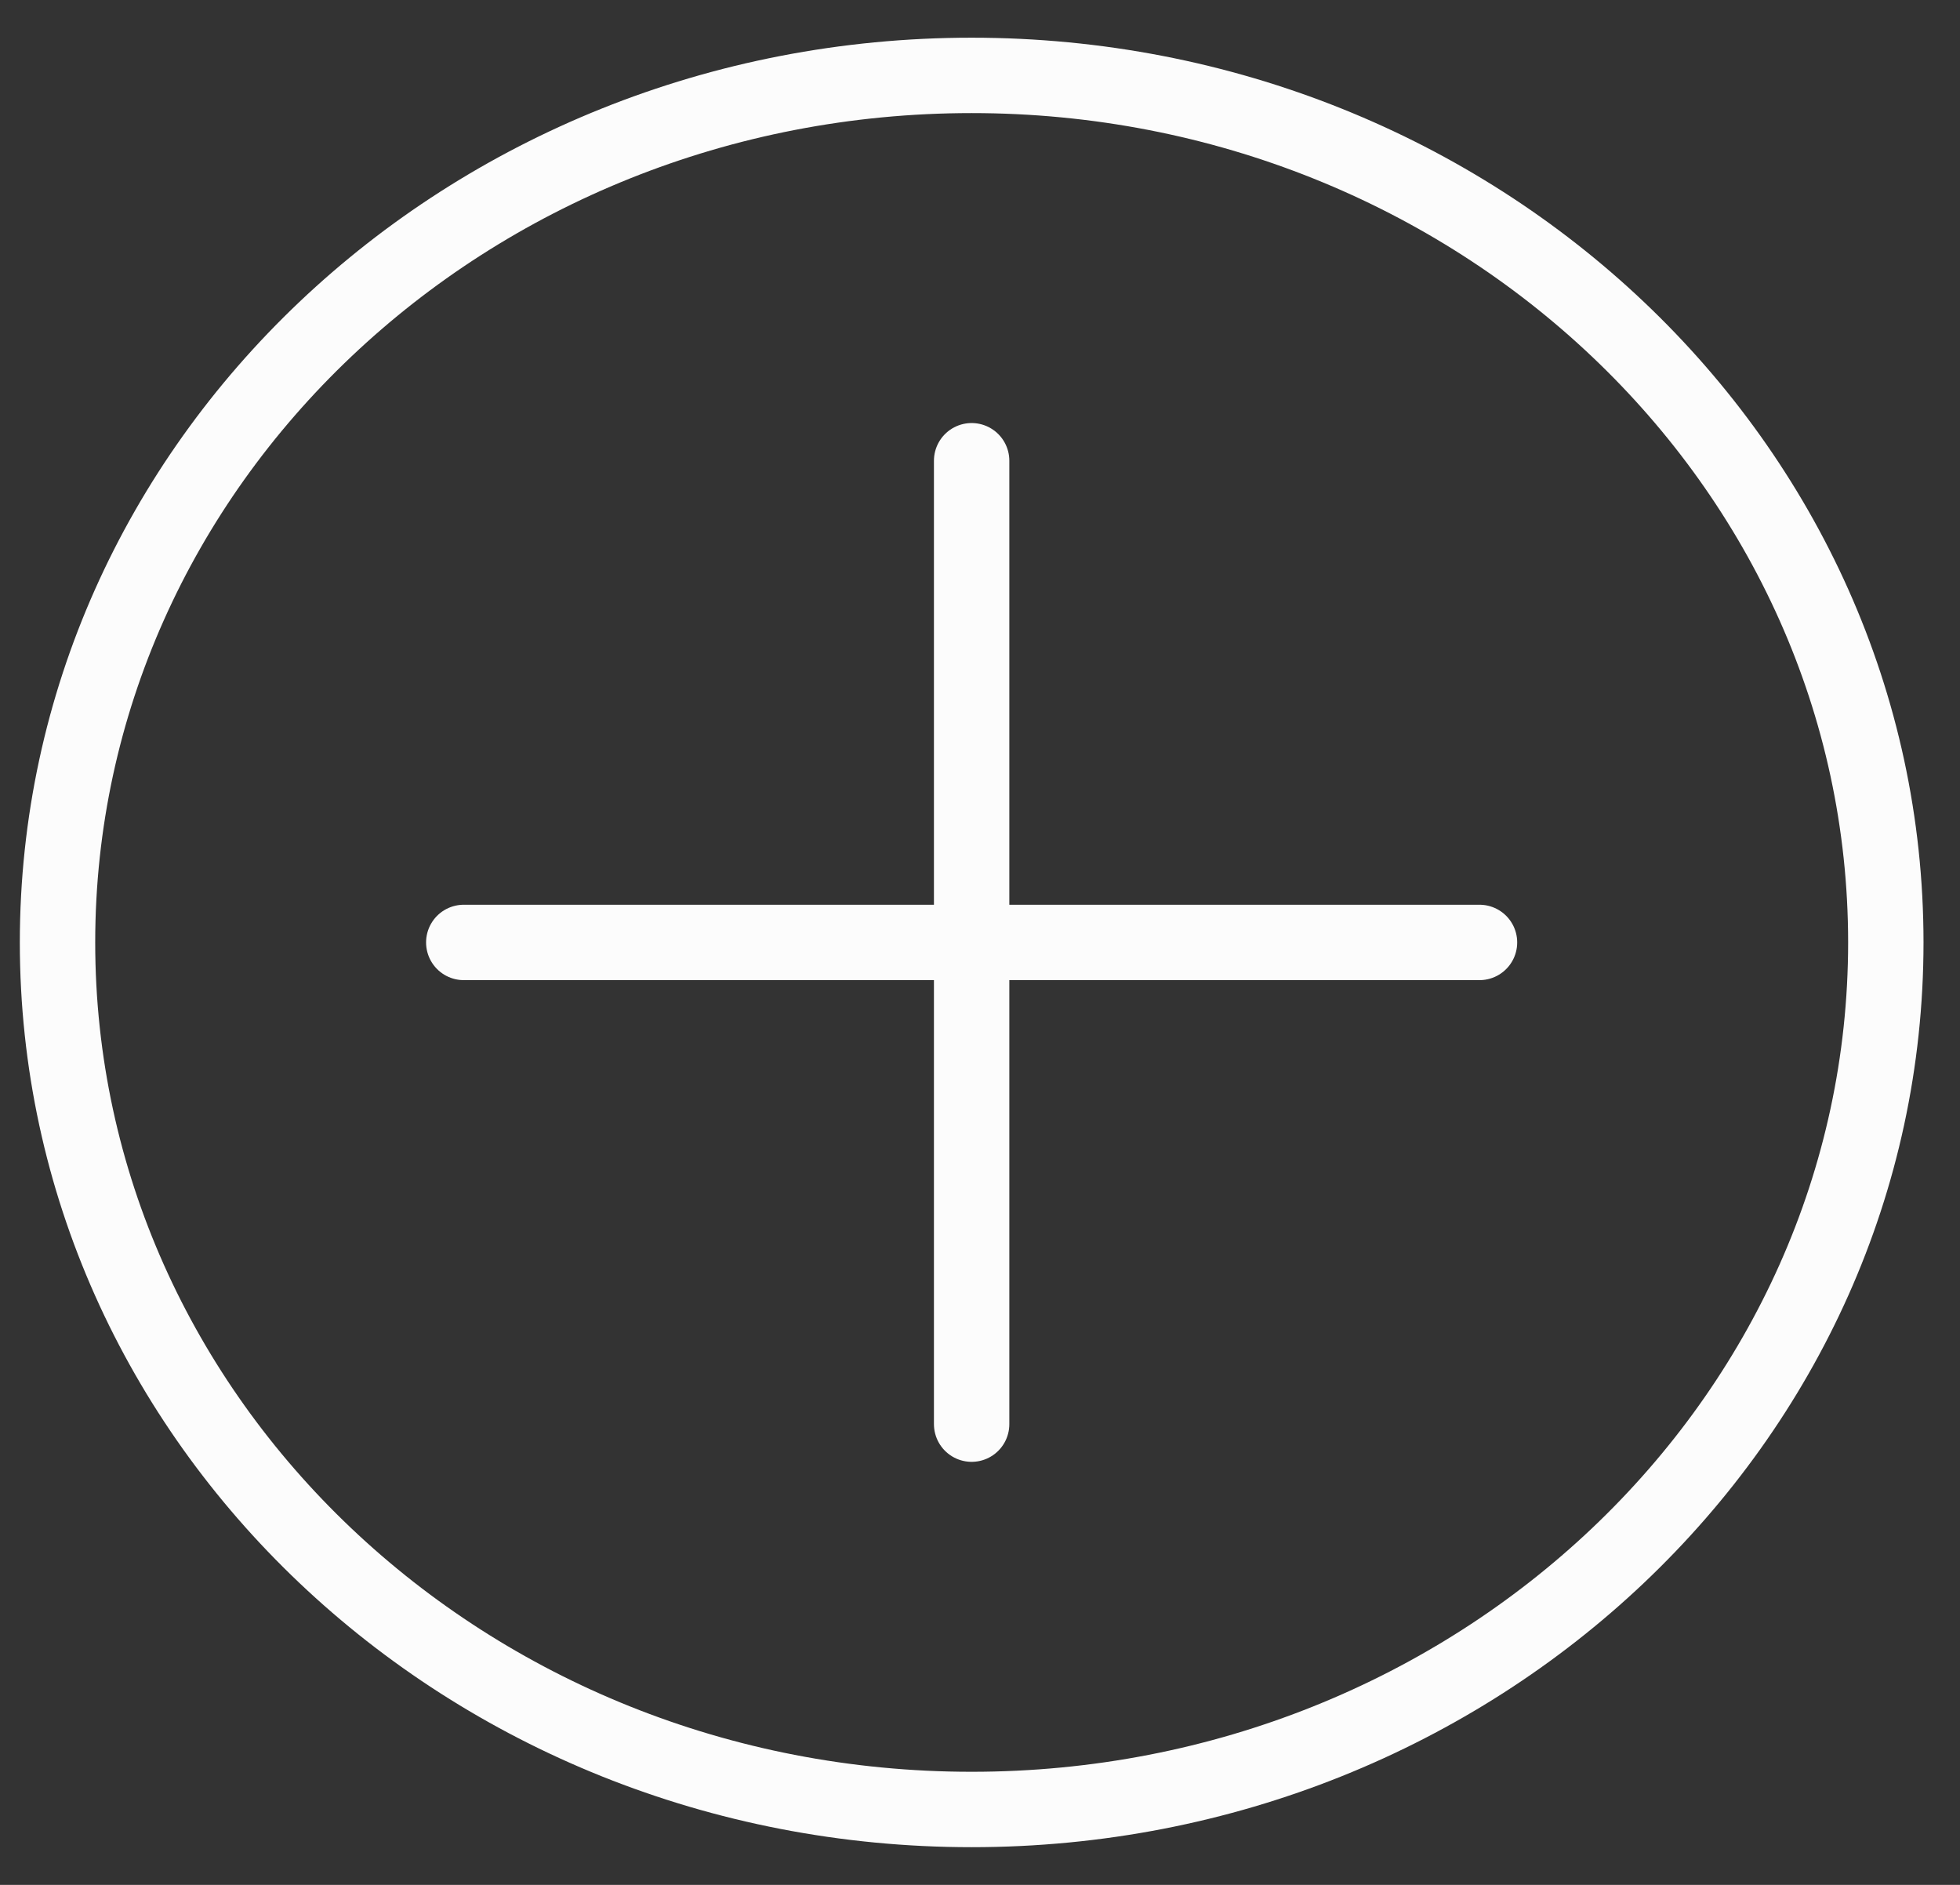 <svg width="26" height="25" viewBox="0 0 26 25" fill="none" xmlns="http://www.w3.org/2000/svg">
<rect x="0" y="0" width="26" height="25" fill="#333333" stroke="none"/>
<path d="M6.152 12.5H12.889M12.889 12.5H19.626M12.889 12.5V6.111M12.889 12.5V18.889" stroke="#FCFCFC" stroke-linecap="round" stroke-linejoin="round"/>
<path d="M12.889 24C19.586 24 25.016 18.851 25.016 12.5C25.016 6.149 19.586 1 12.889 1C6.192 1 0.763 6.149 0.763 12.5C0.763 18.851 6.192 24 12.889 24Z" stroke="#FCFCFC" stroke-linecap="round" stroke-linejoin="round"/>
</svg>

